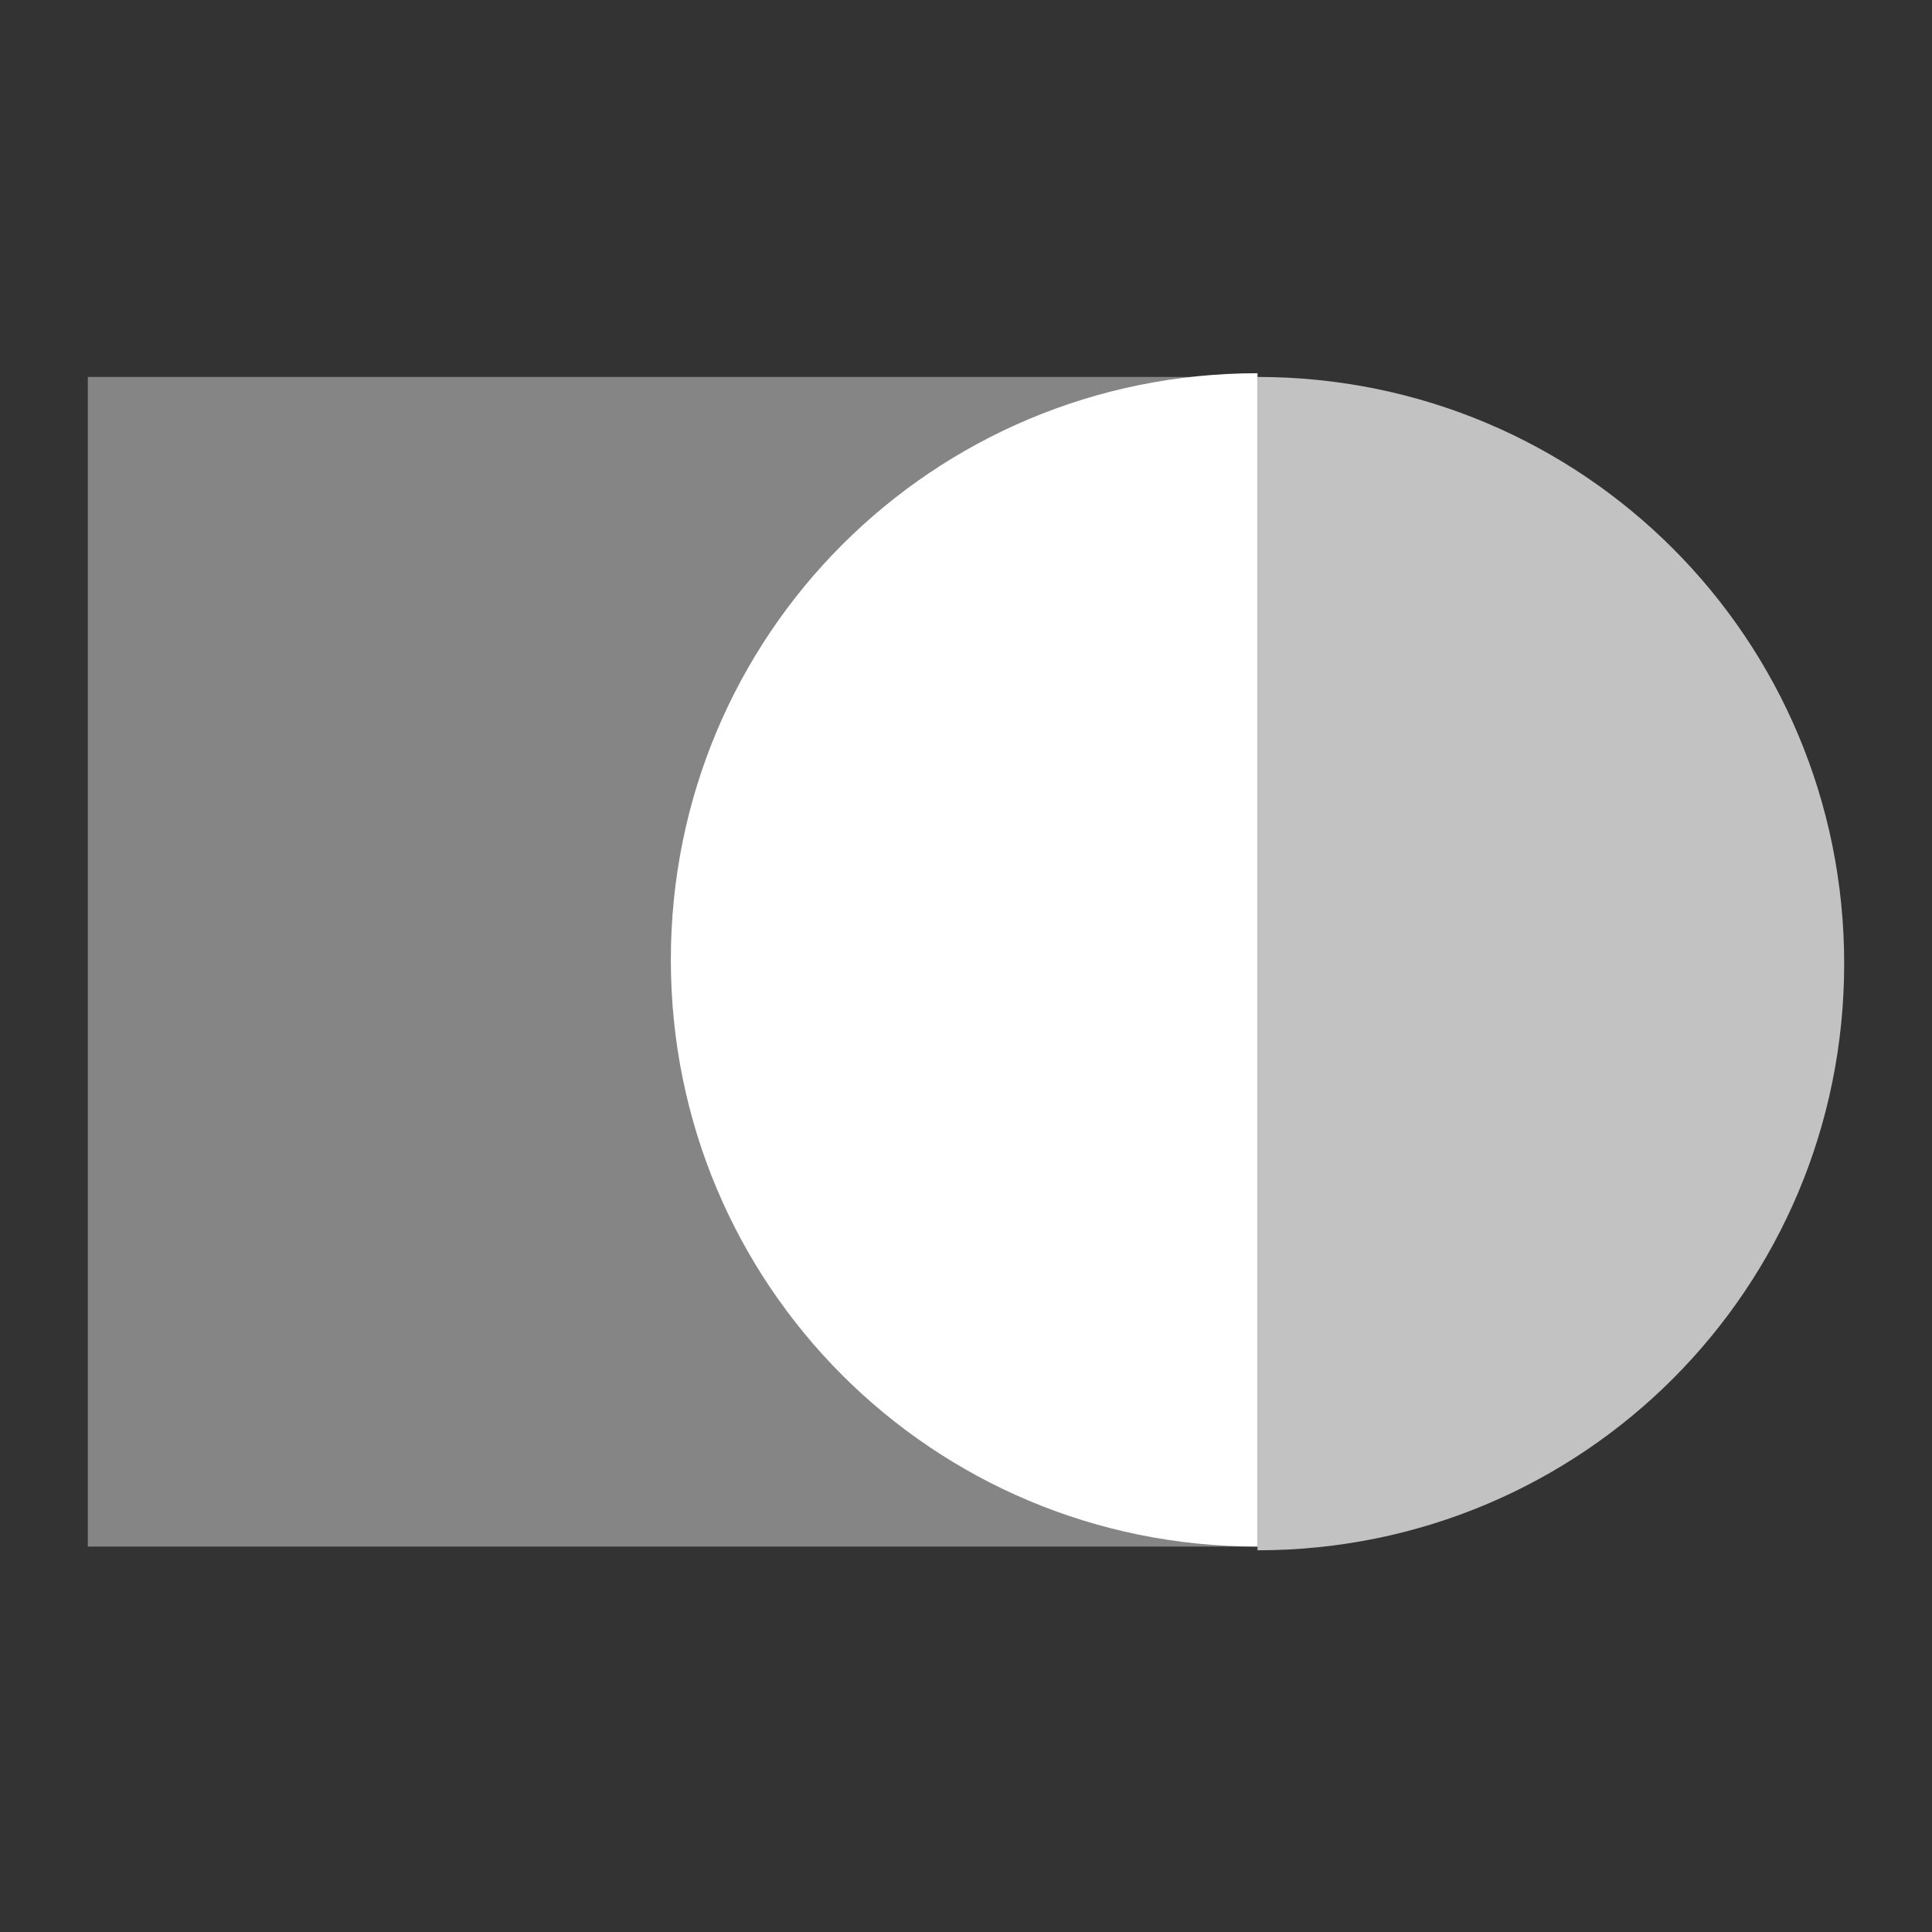 <svg width="88" height="88" viewBox="0 0 88 88" fill="none" xmlns="http://www.w3.org/2000/svg">
  <rect x="0" y="0" width="88" height="88" fill="#333333" stroke="none"/>
  <path opacity="0.7" d="M57.277 17.169C72.085 17.169 84 29.084 84 43.892C84 58.7 72.085 70.614 57.277 70.614V17.169Z" fill="white"/>
  <path opacity="0.4" d="M57.275 17.169H4V70.444H57.275V17.169Z" fill="white"/>
  <path d="M57.278 70.445C42.47 70.445 30.556 58.531 30.556 43.723C30.556 28.915 42.47 17 57.278 17V70.445Z" fill="white"/>
</svg>
